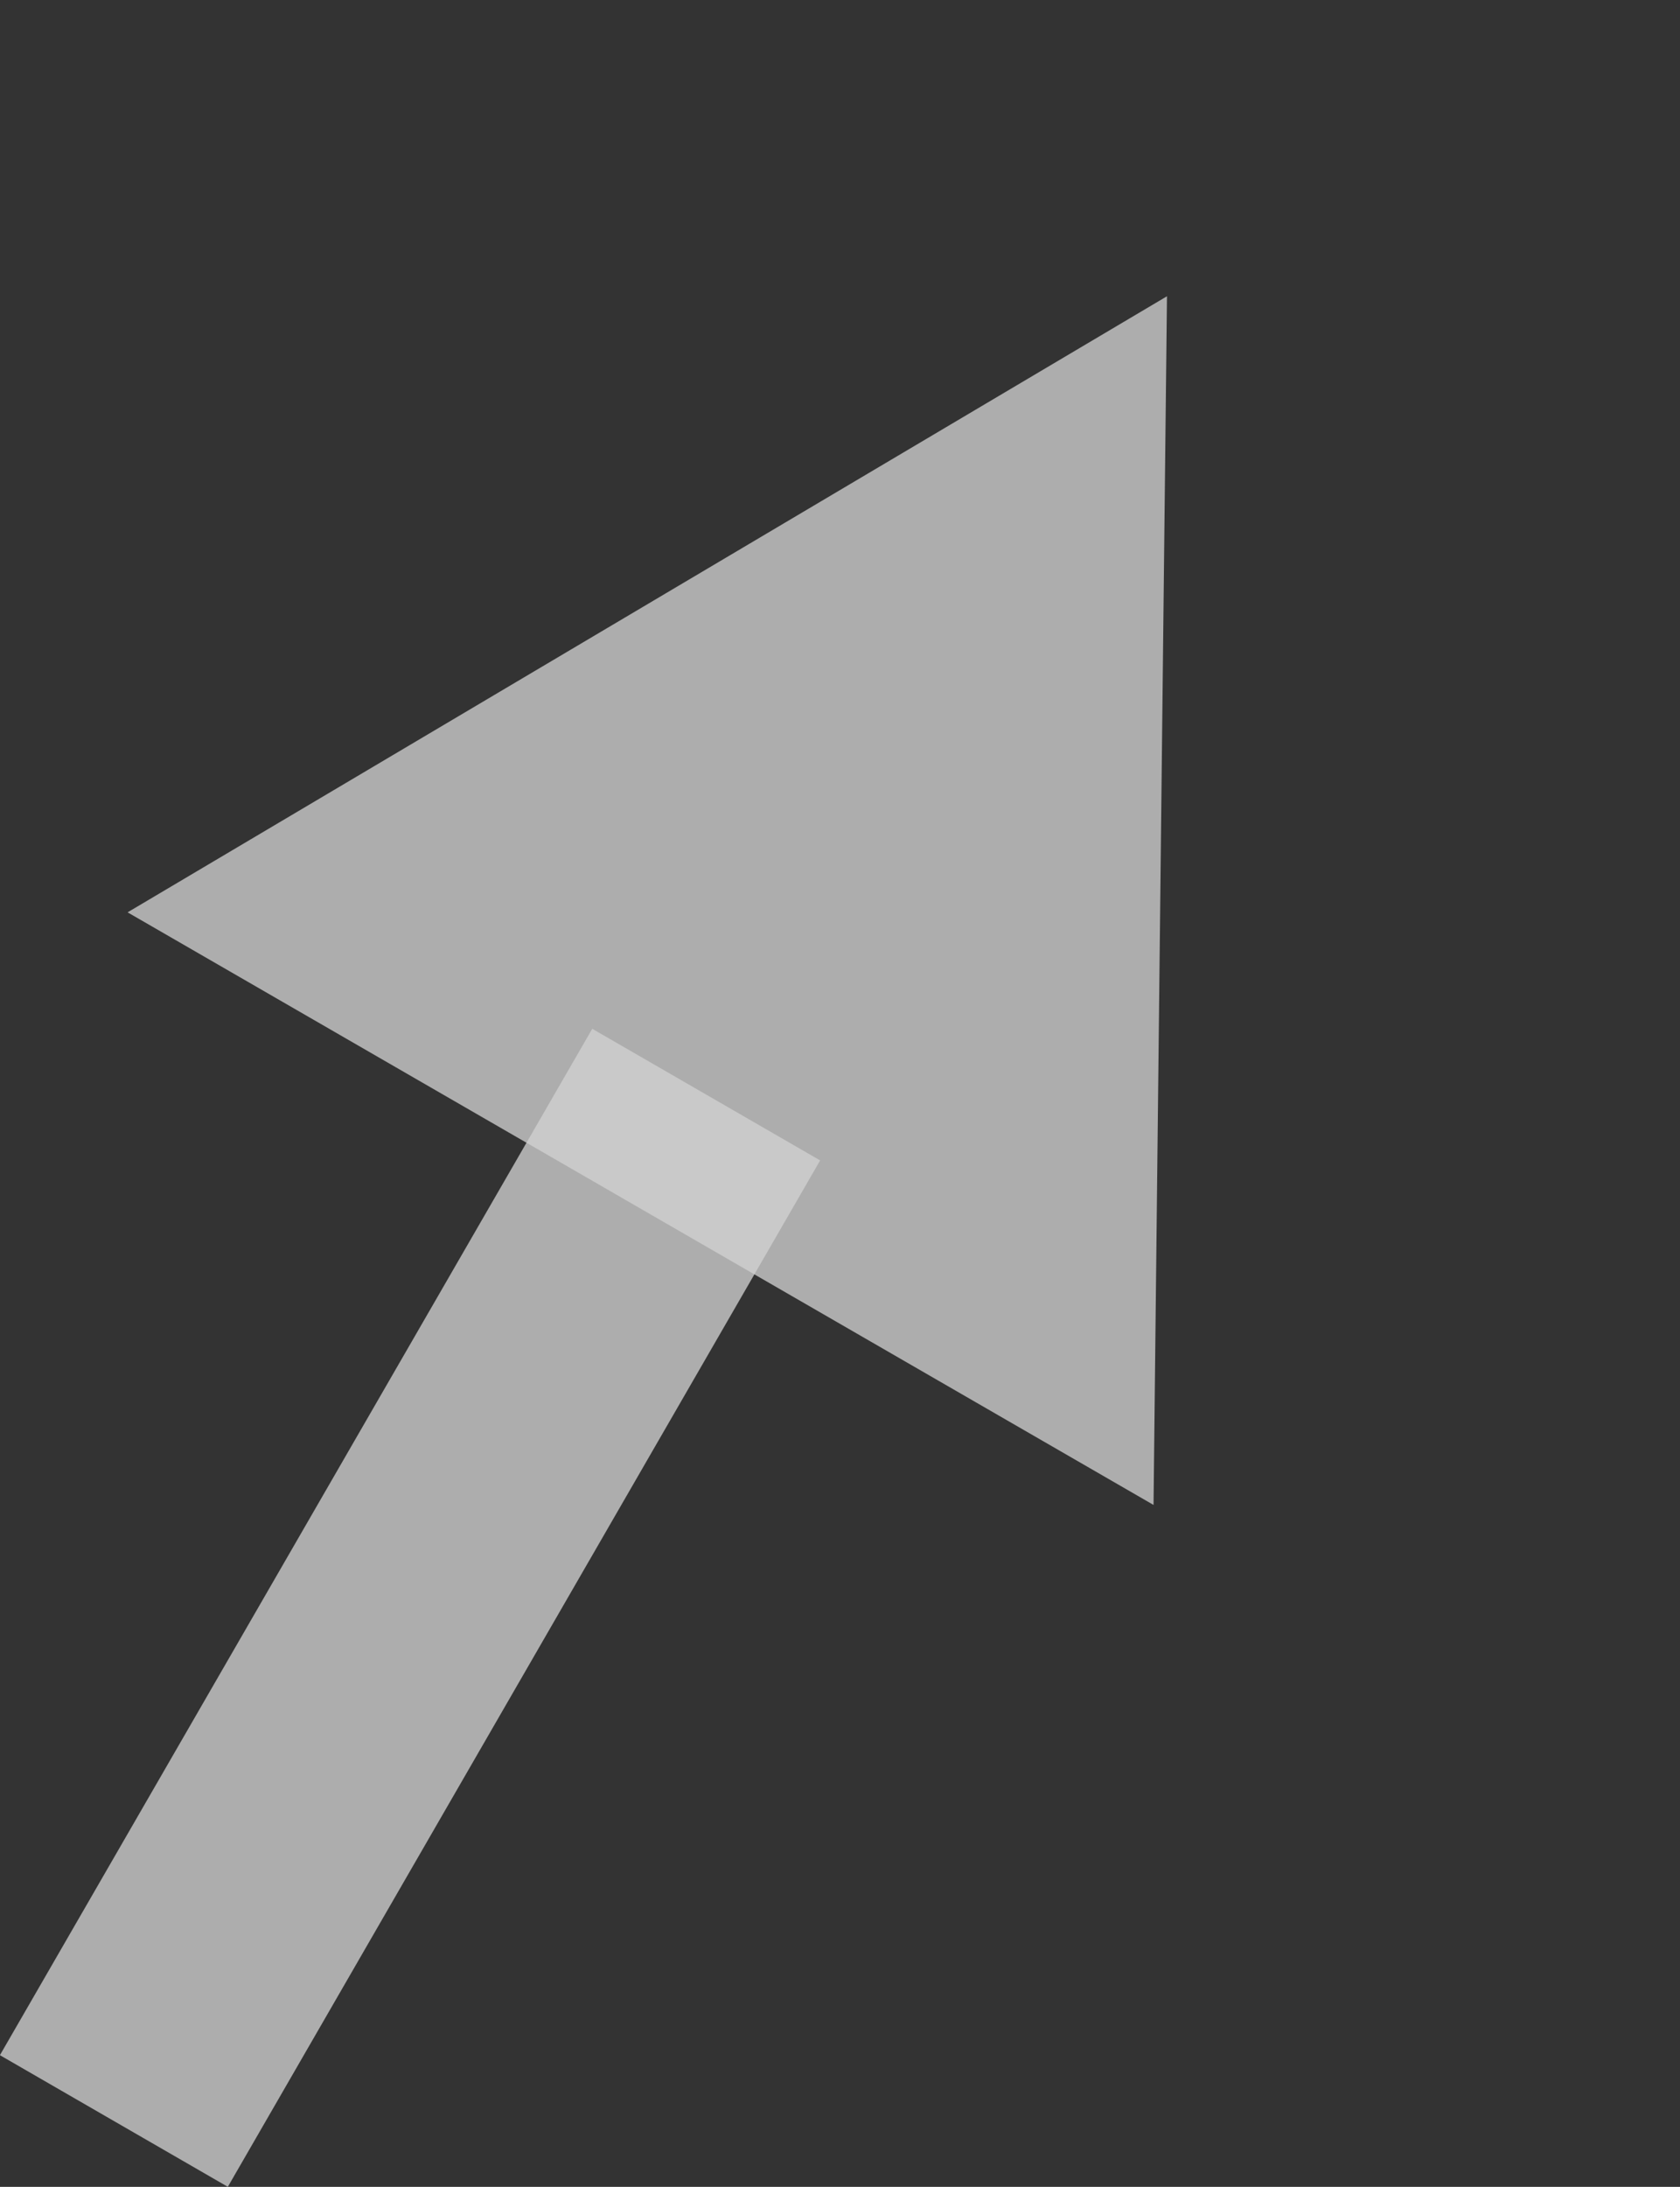 <svg xmlns="http://www.w3.org/2000/svg" width="9.863" height="12.833" viewBox="0 0 9.863 12.833">
  <rect x="0" y="0" width="9.863" height="12.833" fill="#333333" stroke="none"/>
  <g id="Arrow" transform="translate(0)" opacity="0.77">
    <path id="Polygon" d="M3.477,0,6.955,6.182H0Z" transform="translate(3.84) rotate(30)" fill="#fff" opacity="0.77"/>
    <rect id="Rectangle" width="1.545" height="6.955" transform="translate(3.477 6.037) rotate(30)" fill="#fff" opacity="0.77"/>
  </g>
</svg>
